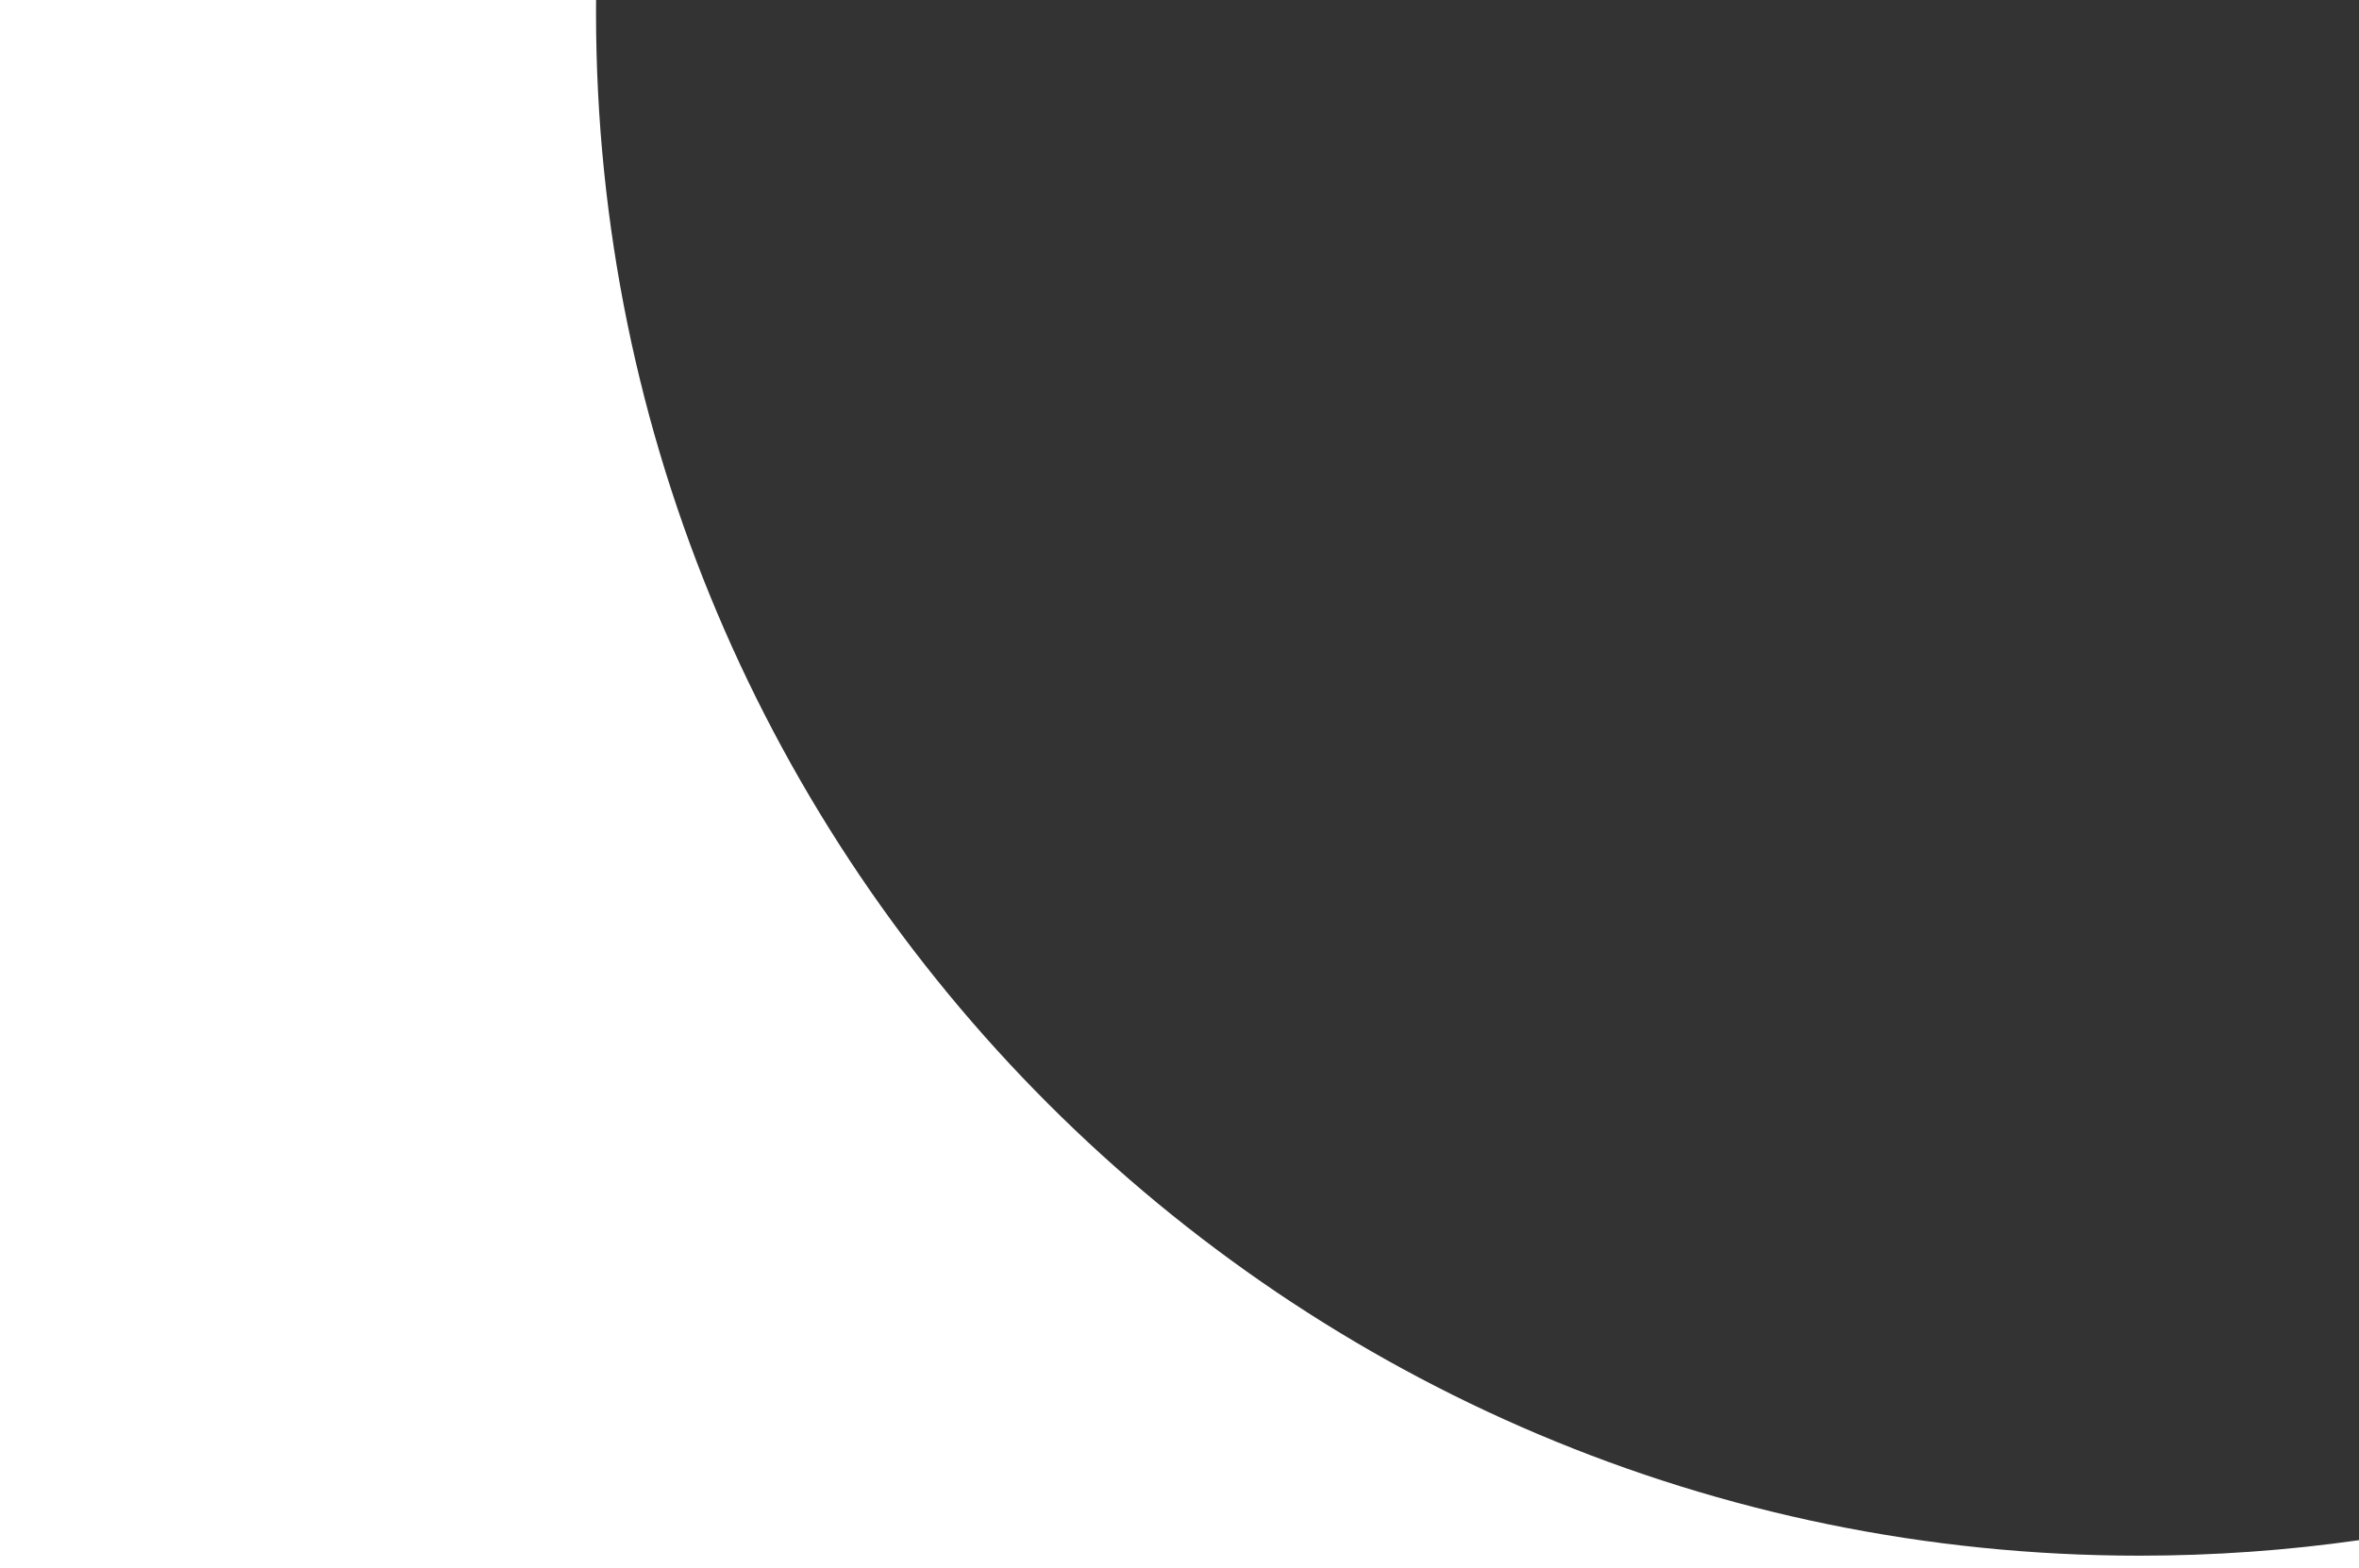 <?xml version="1.0" encoding="UTF-8"?>
<svg width="376px" height="250px" viewBox="0 0 376 250" version="1.1" xmlns="http://www.w3.org/2000/svg" xmlns:xlink="http://www.w3.org/1999/xlink">
    <rect x="0" y="0" width="376" height="250" fill="#333333" stroke="none"/>
    <!-- Generator: Sketch 54 (76480) - https://sketchapp.com -->
    <title>Rectangle 2</title>
    <desc>Created with Sketch.</desc>
    <g id="Page-1" stroke="none" stroke-width="1" fill="none" fill-rule="evenodd">
        <path d="M95.008,3.04201109e-14 C95.003,0.666 95,1.333 95,2 C95,137.862 205.138,248 341,248 C352.882,248 364.568,247.158 376,245.529 L376,250 L0,250 L0,6.79278855e-12 L95.008,6.79278855e-12 Z" id="Rectangle-2" fill="#FFFFFF"></path>
    </g>
</svg>